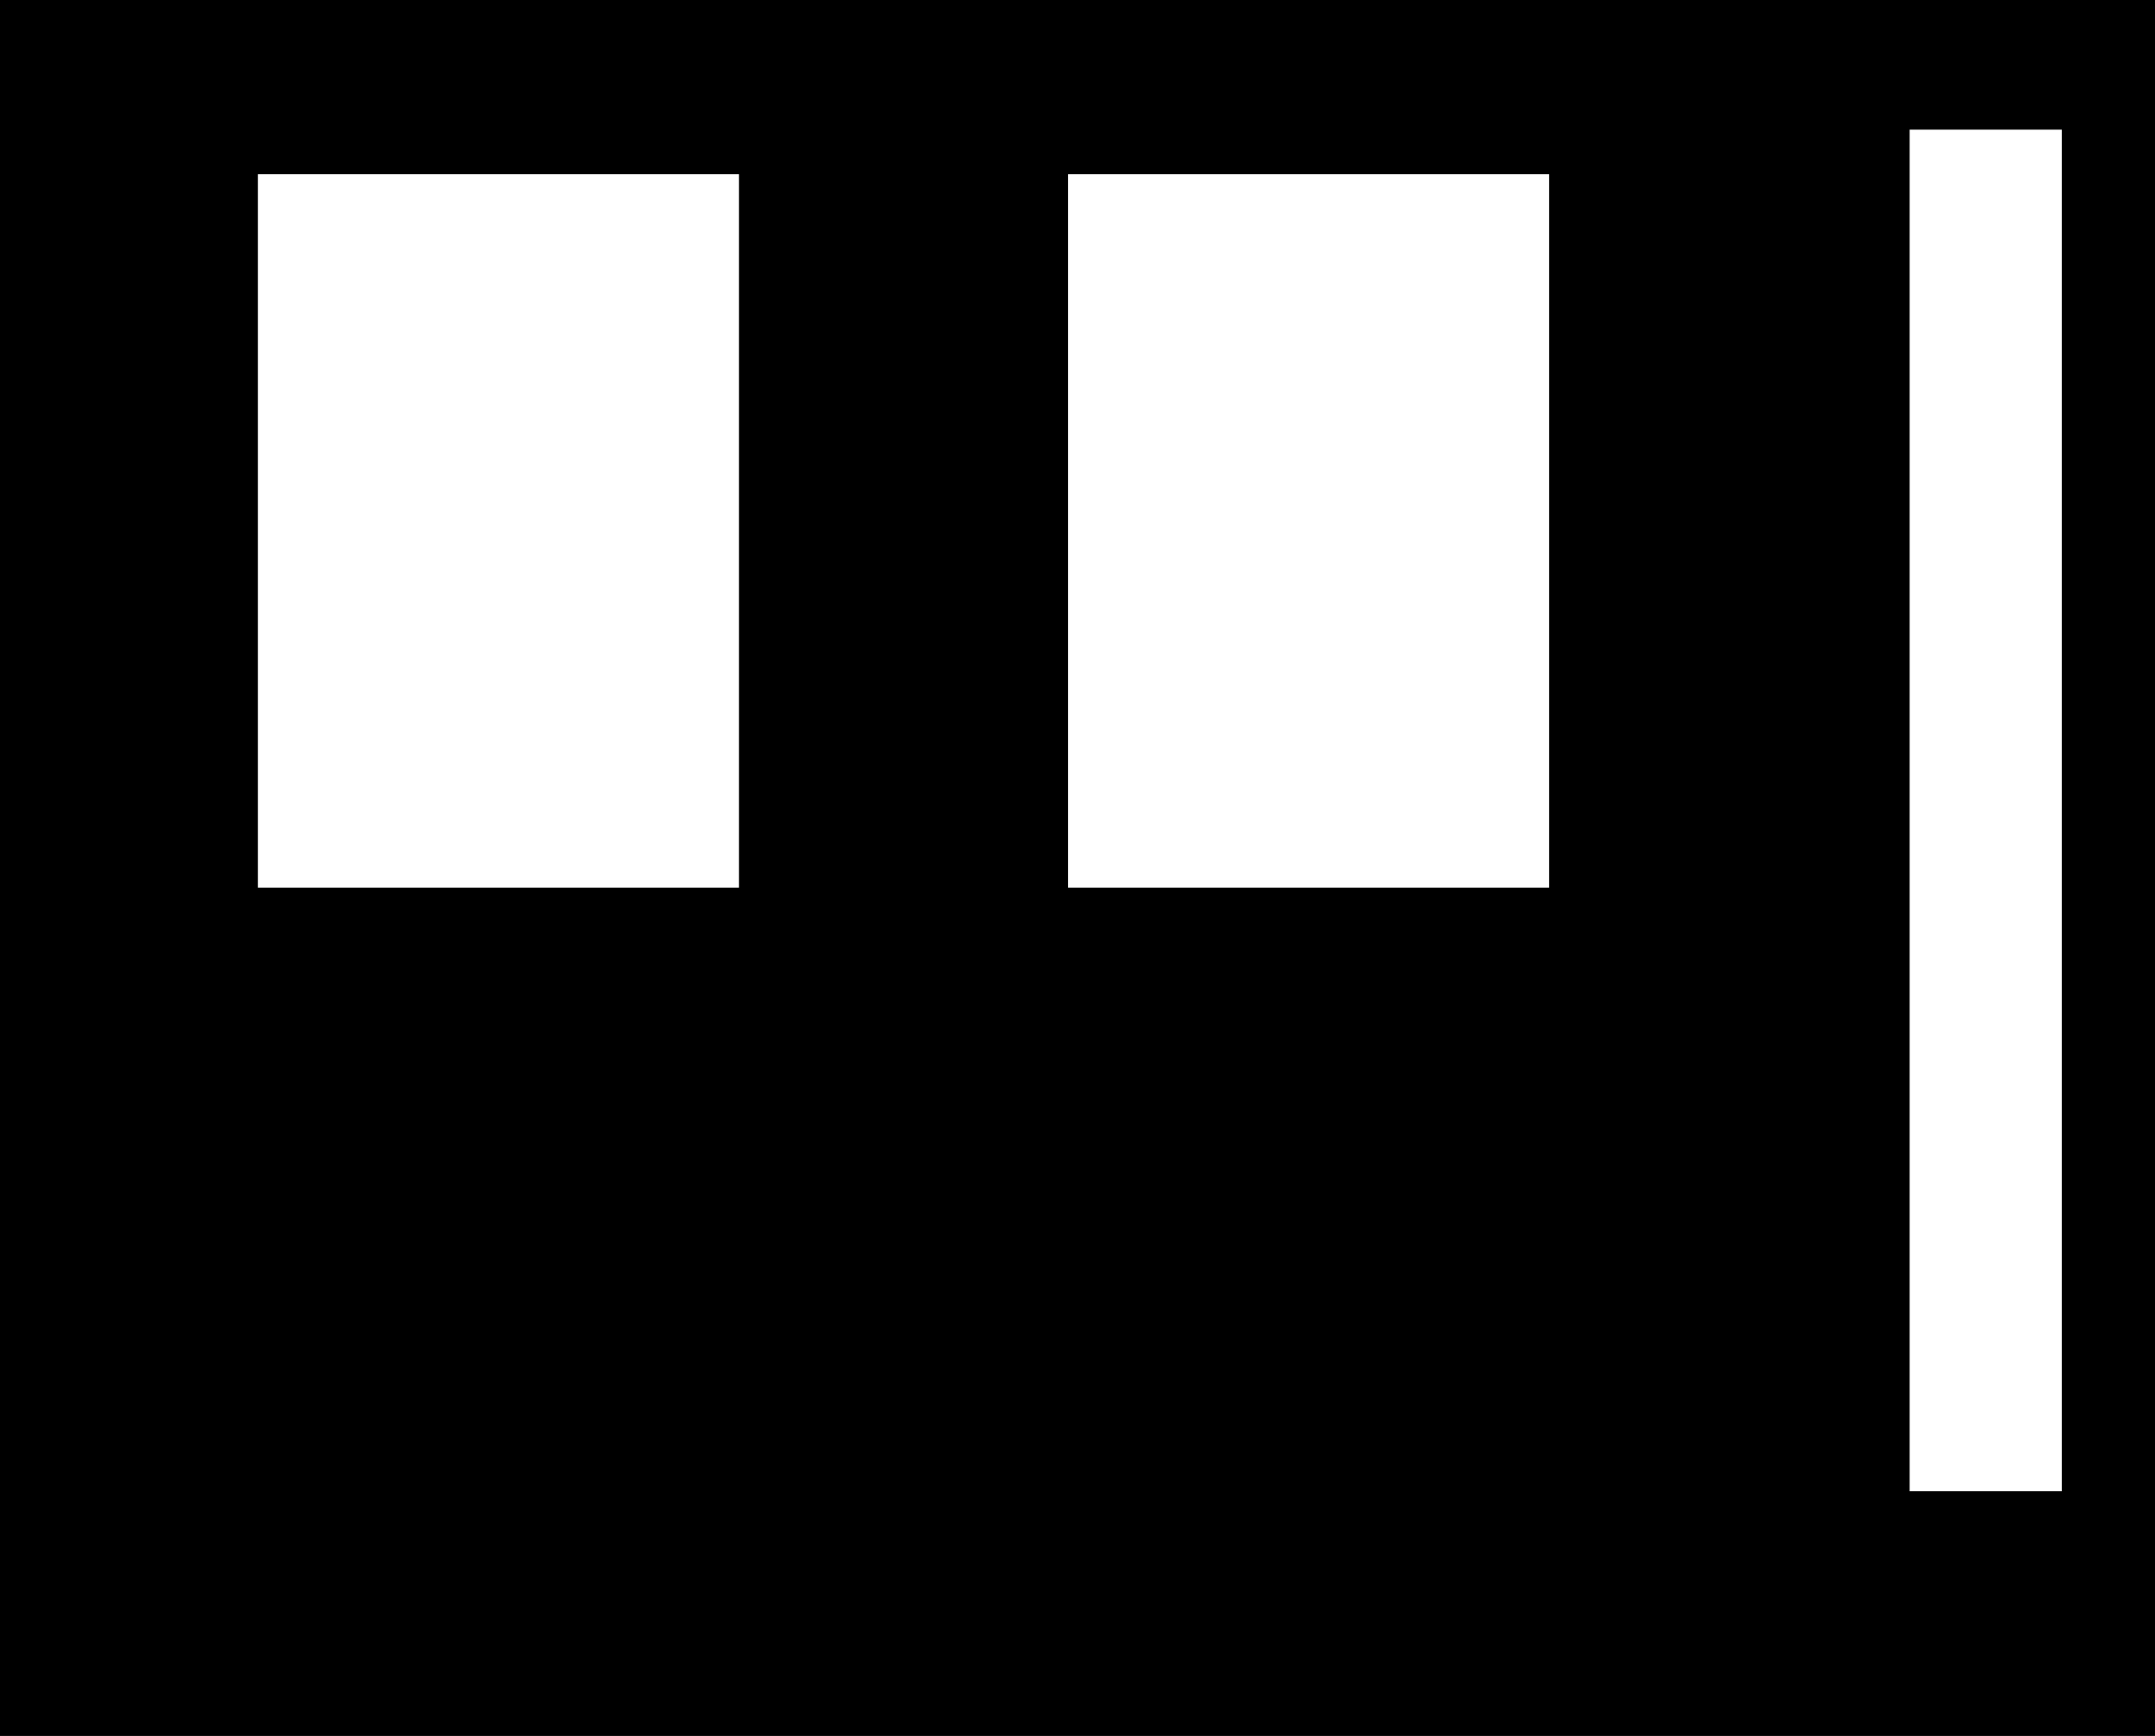 <svg width="931" height="750" viewBox="0 0 931 750" fill="none" xmlns="http://www.w3.org/2000/svg">
<path fill-rule="evenodd" clip-rule="evenodd" d="M0 0H931V750H0V0ZM825 56H890.75V644.25H825V56ZM461.413 75.25H669.25V383.5H461.413V75.25ZM319.25 75.25H111.413V383.5H319.25V75.25Z" fill="currentColor"/>
</svg>
